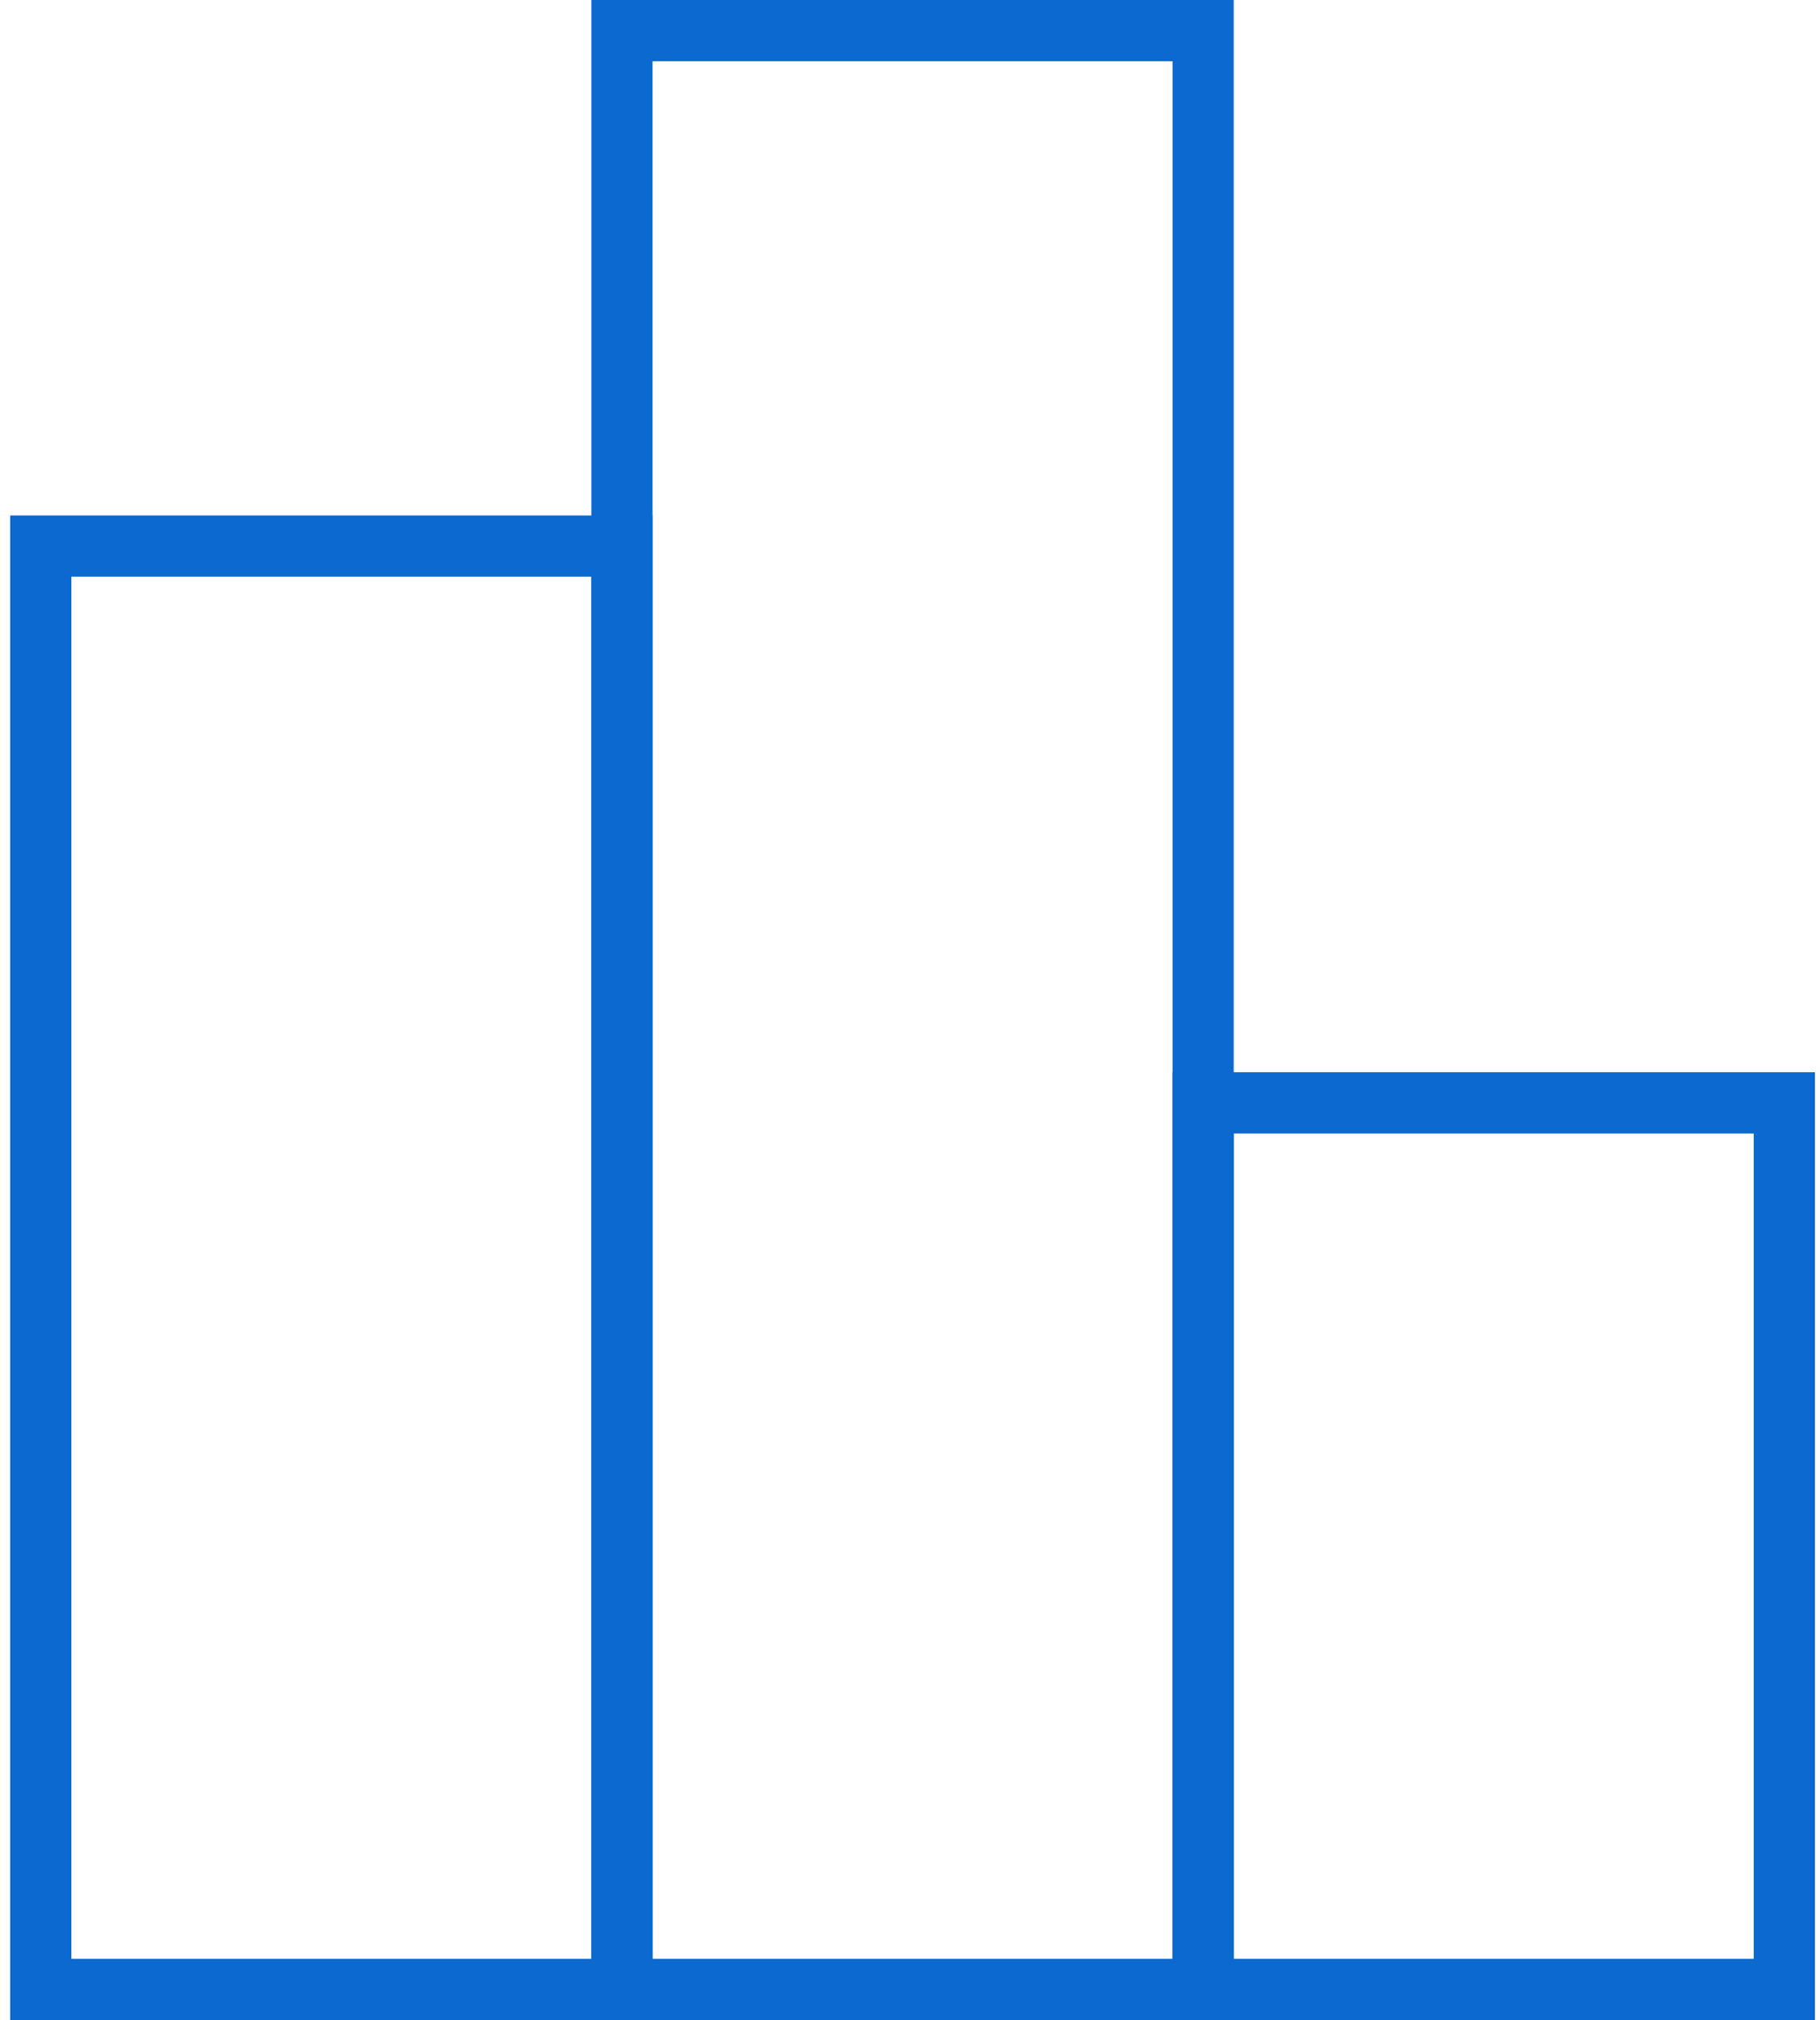<svg width="119" height="132" viewBox="0 0 119 132" fill="none" xmlns="http://www.w3.org/2000/svg">
<path d="M78.666 2H40.666V130H78.666V2Z" stroke="#0C69CF" stroke-width="4" stroke-miterlimit="10"/>
<path d="M40.666 35.684H2.667V130H40.666V35.684Z" stroke="#0C69CF" stroke-width="4" stroke-miterlimit="10"/>
<path d="M116.667 72.063H78.666V130H116.667V72.063Z" stroke="#0C69CF" stroke-width="4" stroke-miterlimit="10"/>
</svg>
